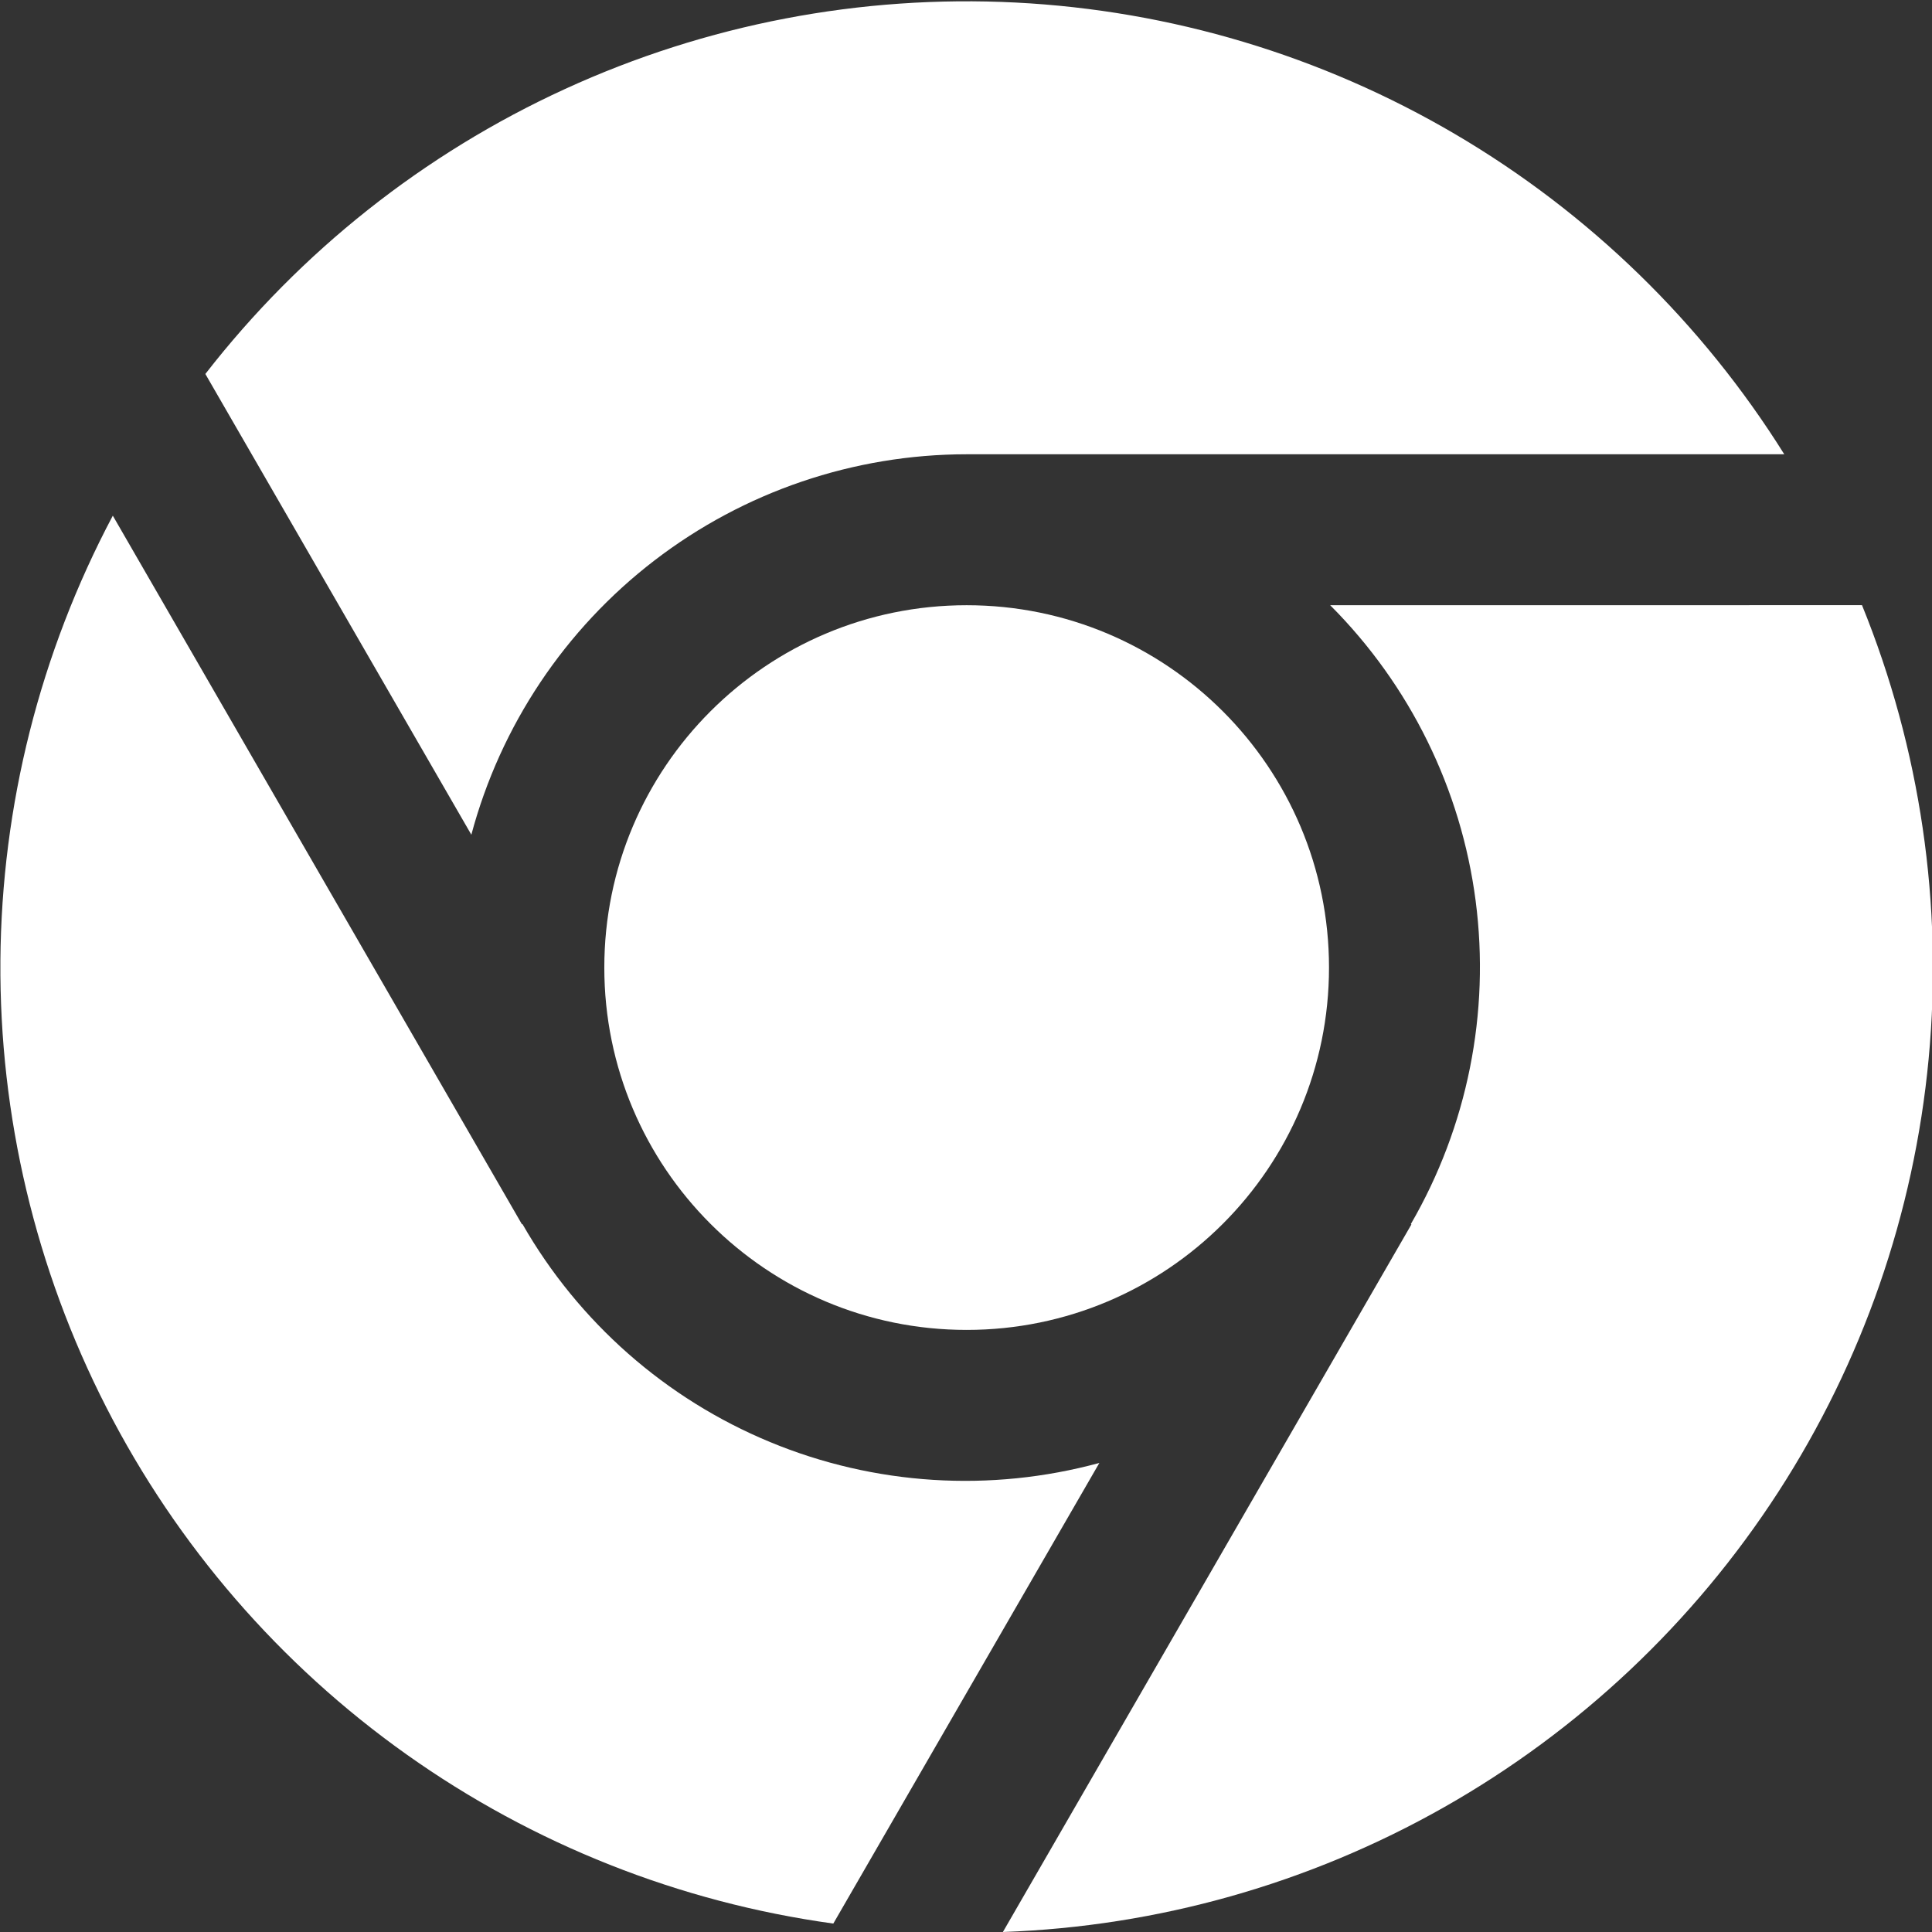 <?xml version="1.0" encoding="UTF-8"?>
<svg width="128" height="128" version="1.1" viewBox="0 0 33.867 33.867" xmlns="http://www.w3.org/2000/svg"><rect x="0" y="0" width="33.867" height="33.867" fill="#333333" stroke="none"/><defs><clipPath id="clip_path_0"><path d="m27 27h36v36h-36z"/></clipPath></defs><g transform="matrix(.941 0 0 .941 -25.4 -25.416)" fill="#fff"><path d="m35.773 42.559c0.544-2.032 1.743-3.828 3.411-5.109s3.713-1.977 5.816-1.978h15.231c-1.533-2.451-3.635-4.496-6.127-5.961-2.493-1.465-5.302-2.307-8.189-2.454-2.887-0.147-5.768 0.405-8.396 1.61-2.628 1.204-4.927 3.026-6.701 5.309z" clip-path="url(#clip_path_0)"/><path d="m47.472 54.262c-2.031 0.553-4.189 0.417-6.134-0.389-1.945-0.805-3.567-2.234-4.613-4.061l-0.009 0.005-7.622-13.201c-1.355 2.555-2.073 5.399-2.094 8.29-0.021 2.892 0.656 5.746 1.973 8.32 1.317 2.574 3.236 4.793 5.594 6.467s5.085 2.755 7.949 3.15z"/><path d="m51.772 38.284c1.486 1.488 2.439 3.424 2.71 5.509s-0.153 4.201-1.208 6.02l0.011 6e-3 -7.61 13.181c2.888-0.103 5.709-0.901 8.223-2.327 2.514-1.426 4.646-3.437 6.217-5.863 1.571-2.426 2.533-5.195 2.805-8.072 0.272-2.877-0.153-5.777-1.241-8.455z"/><path d="m45 51.784c3.728 0 6.75-3.022 6.75-6.75s-3.022-6.75-6.75-6.75-6.75 3.022-6.75 6.75 3.022 6.75 6.75 6.75z"/></g></svg>
